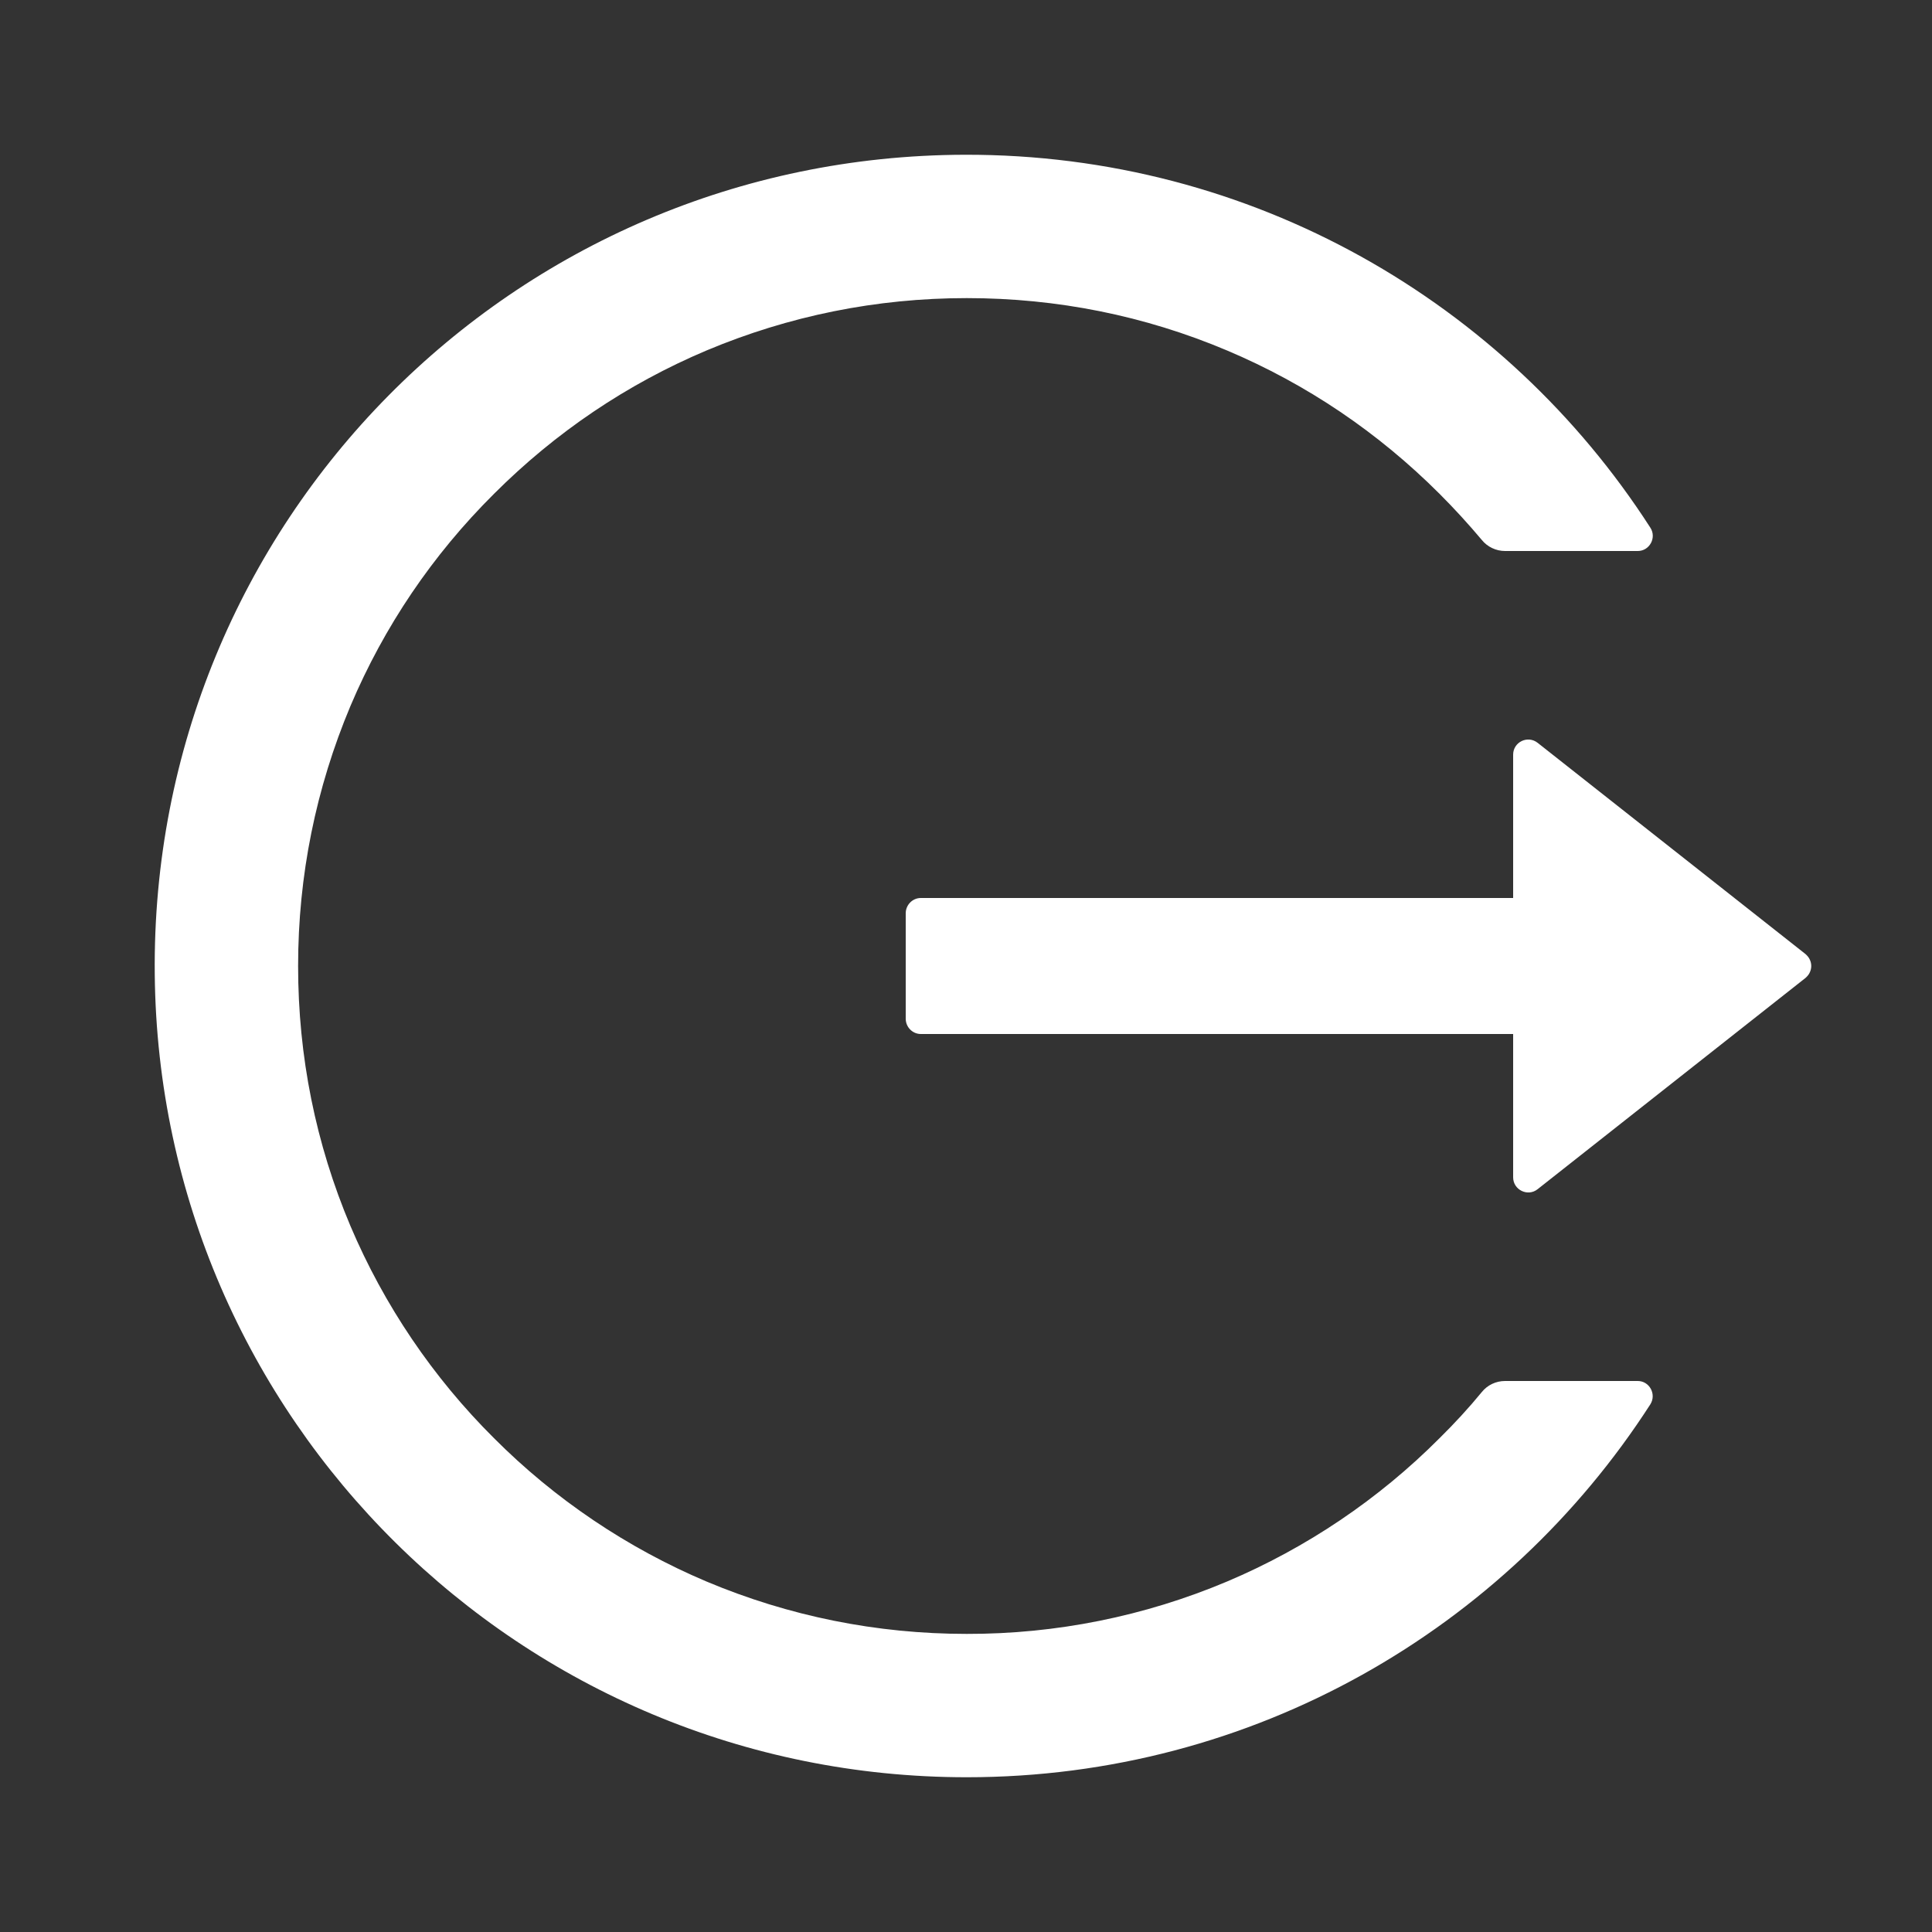       <svg
        width="24"
        height="24"
        viewBox="0 0 10 10"
        fill="none"
        xmlns="http://www.w3.org/2000/svg"
      >
        <rect x="0" y="0" width="10" height="10" fill="#333333" stroke="none"/>
        <path
          d="M8.477 7.148H7.79C7.743 7.148 7.699 7.169 7.67 7.205C7.602 7.288 7.528 7.368 7.451 7.444C7.136 7.76 6.762 8.012 6.351 8.186C5.924 8.366 5.466 8.458 5.004 8.457C4.536 8.457 4.083 8.365 3.657 8.186C3.246 8.012 2.872 7.76 2.557 7.444C2.241 7.13 1.988 6.756 1.814 6.346C1.634 5.92 1.543 5.468 1.543 5C1.543 4.532 1.635 4.08 1.814 3.654C1.988 3.243 2.238 2.873 2.557 2.556C2.875 2.238 3.245 1.988 3.657 1.814C4.083 1.635 4.536 1.543 5.004 1.543C5.472 1.543 5.925 1.634 6.351 1.814C6.763 1.988 7.133 2.238 7.451 2.556C7.528 2.633 7.601 2.713 7.67 2.795C7.699 2.831 7.744 2.852 7.79 2.852H8.477C8.538 2.852 8.576 2.783 8.542 2.731C7.793 1.567 6.482 0.797 4.993 0.801C2.653 0.807 0.777 2.706 0.801 5.043C0.824 7.343 2.697 9.199 5.004 9.199C6.489 9.199 7.794 8.43 8.542 7.269C8.575 7.217 8.538 7.148 8.477 7.148ZM9.345 4.938L7.959 3.845C7.907 3.804 7.832 3.841 7.832 3.906V4.648H4.766C4.723 4.648 4.688 4.684 4.688 4.727V5.273C4.688 5.316 4.723 5.352 4.766 5.352H7.832V6.094C7.832 6.159 7.908 6.196 7.959 6.155L9.345 5.062C9.354 5.054 9.362 5.045 9.367 5.034C9.372 5.024 9.375 5.012 9.375 5C9.375 4.988 9.372 4.976 9.367 4.966C9.362 4.955 9.354 4.946 9.345 4.938V4.938Z"
          fill="#fff"
        />
      </svg>